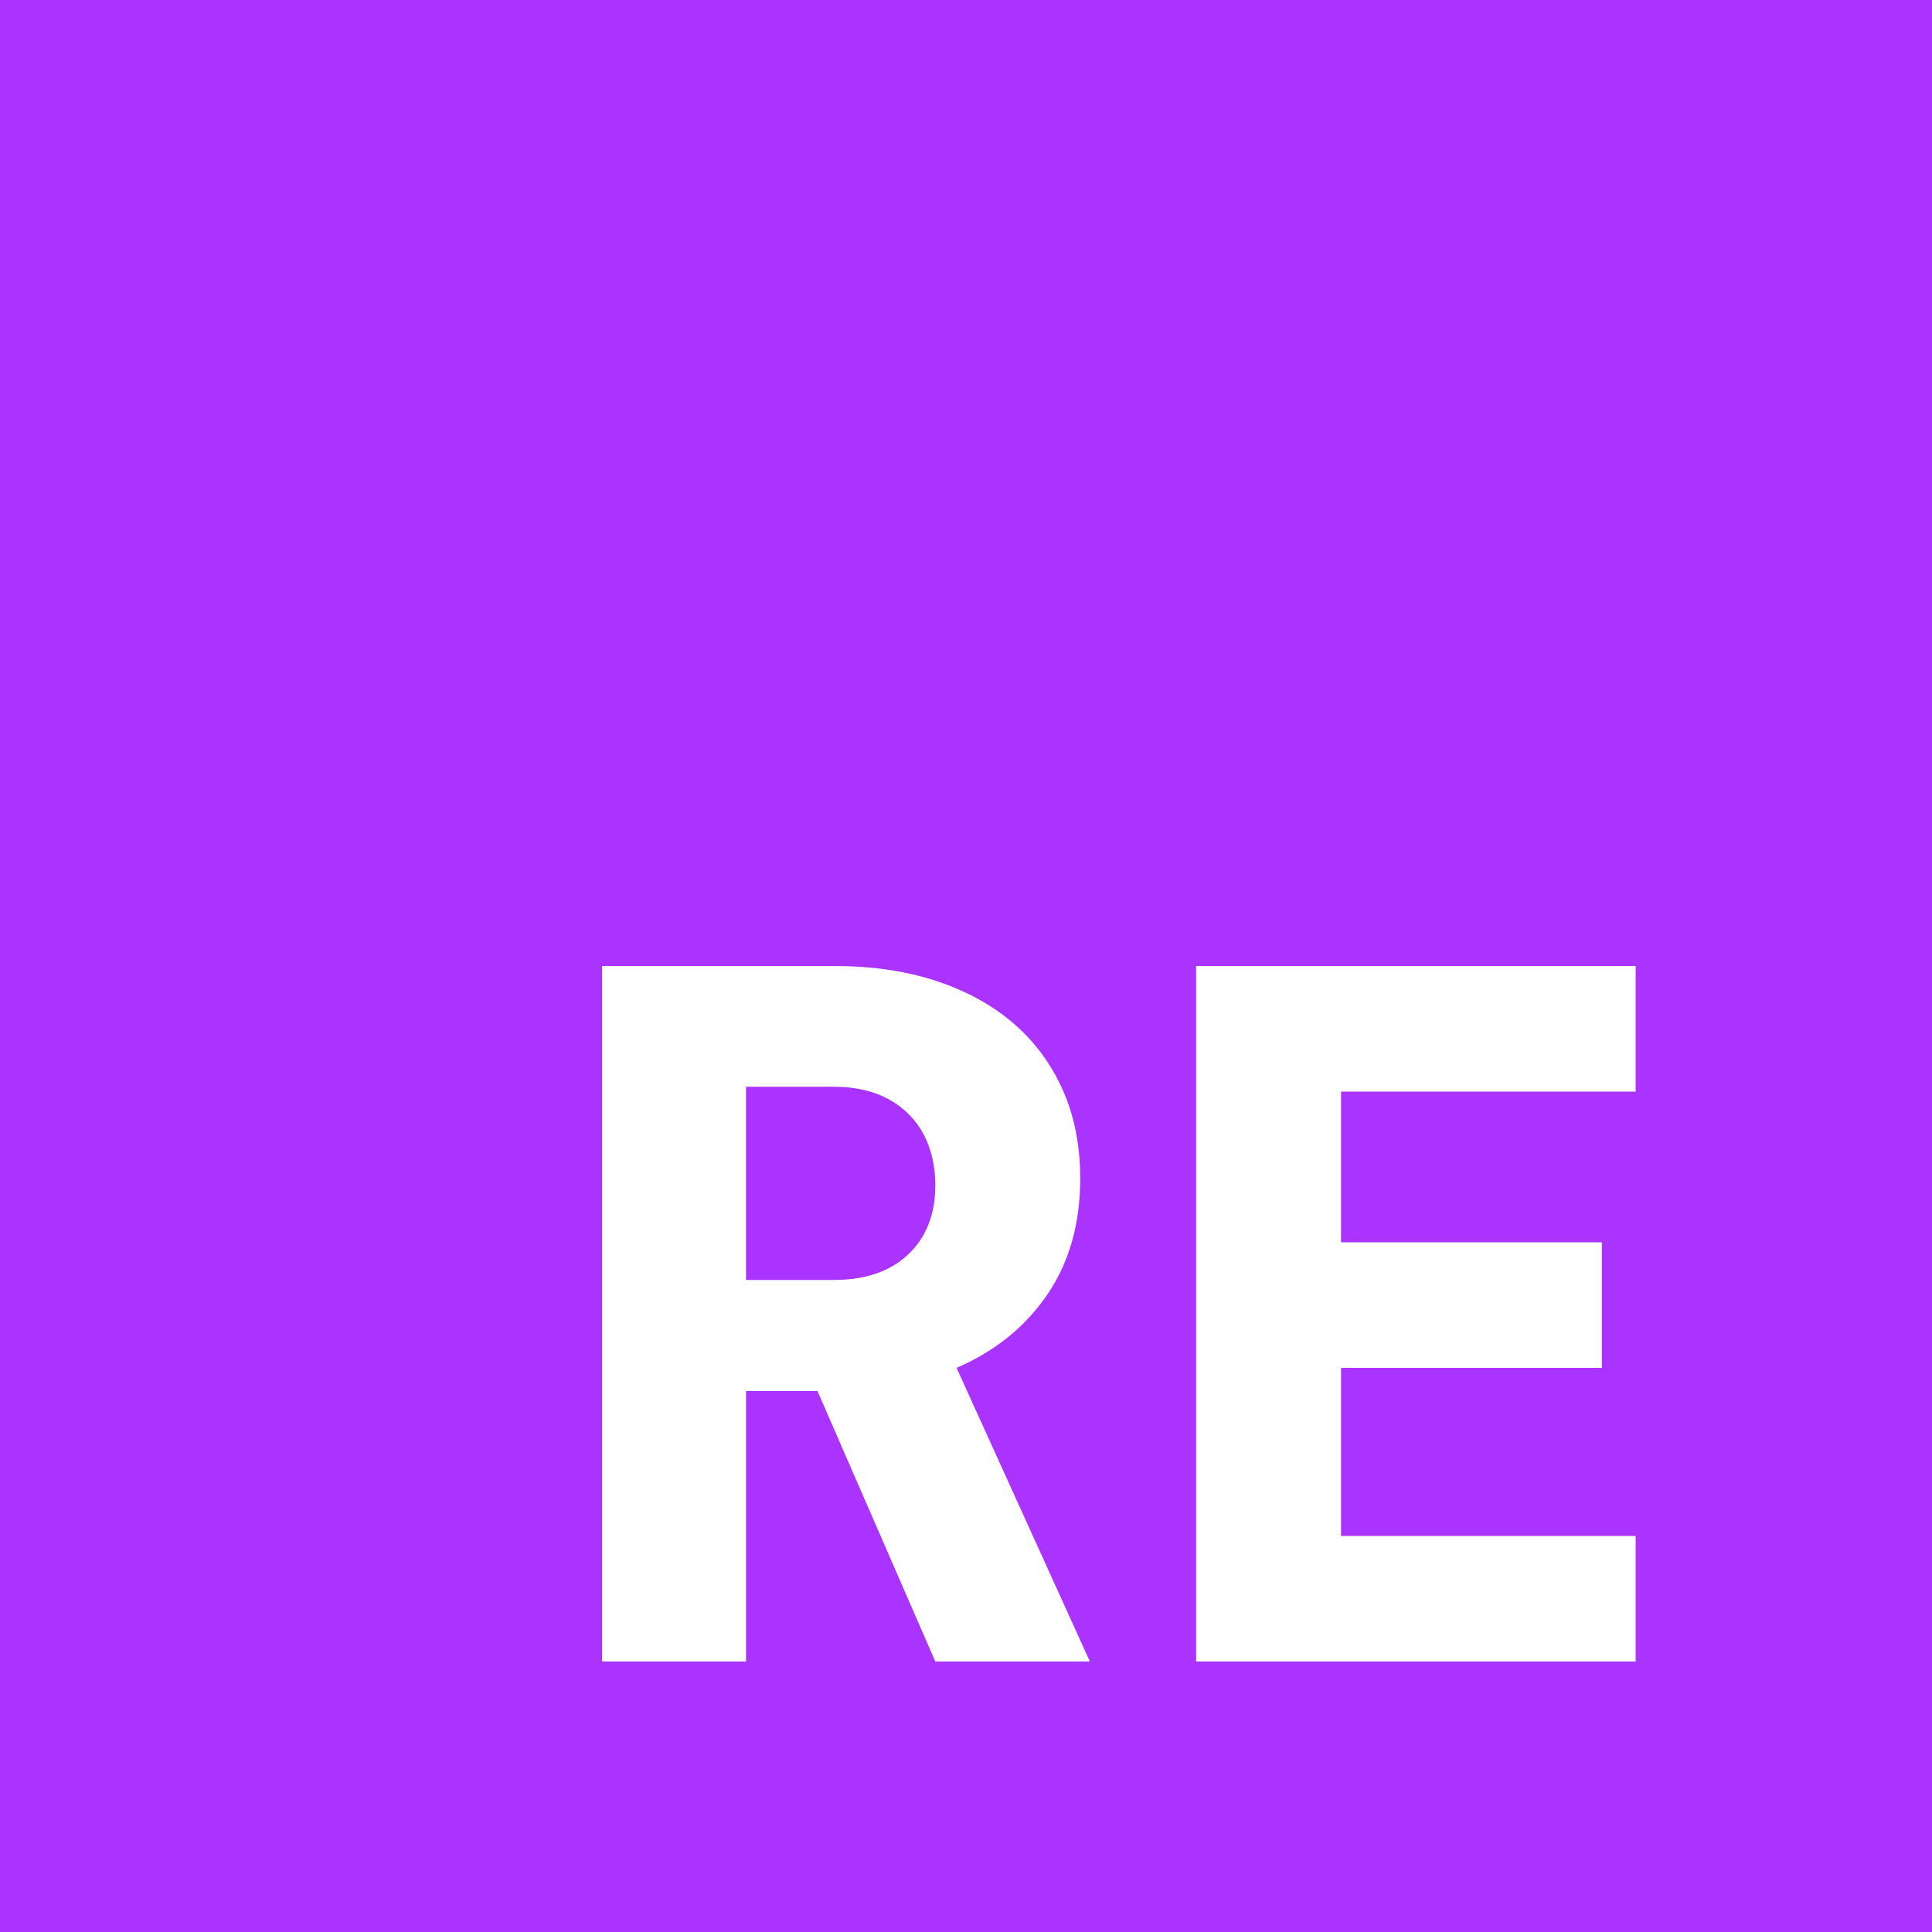 <?xml version="1.0" encoding="UTF-8"?>
<svg id="Icono" xmlns="http://www.w3.org/2000/svg" viewBox="0 0 512 512">
  <defs>
    <style>
      .cls-1 {
        fill: #a3f;
      }
    </style>
  </defs>
  <path class="cls-1" d="M220.99,288h-23.29v51.2h23.29c8.36,0,14.93-2.26,19.71-6.78,4.78-4.52,7.17-10.63,7.17-18.31s-2.43-14.37-7.29-19.07c-4.87-4.69-11.4-7.04-19.59-7.04Z"/>
  <path class="cls-1" d="M0,0V512H512V0H0ZM247.87,440.32l-31.23-71.68h-18.94v71.68h-38.15v-184.32h61.44c10.07,0,19.11,1.32,27.14,3.97,8.02,2.65,14.85,6.4,20.48,11.26,5.63,4.87,9.98,10.75,13.05,17.67,3.08,6.91,4.61,14.72,4.61,23.42,0,11.95-2.9,22.19-8.7,30.72-5.81,8.54-13.83,15.02-24.07,19.46l35.33,77.82h-40.96Zm185.6-151.04h-78.08v39.94h69.12v33.28h-69.12v44.54h78.08v33.28h-116.48v-184.32h116.48v33.28Z"/>
</svg>